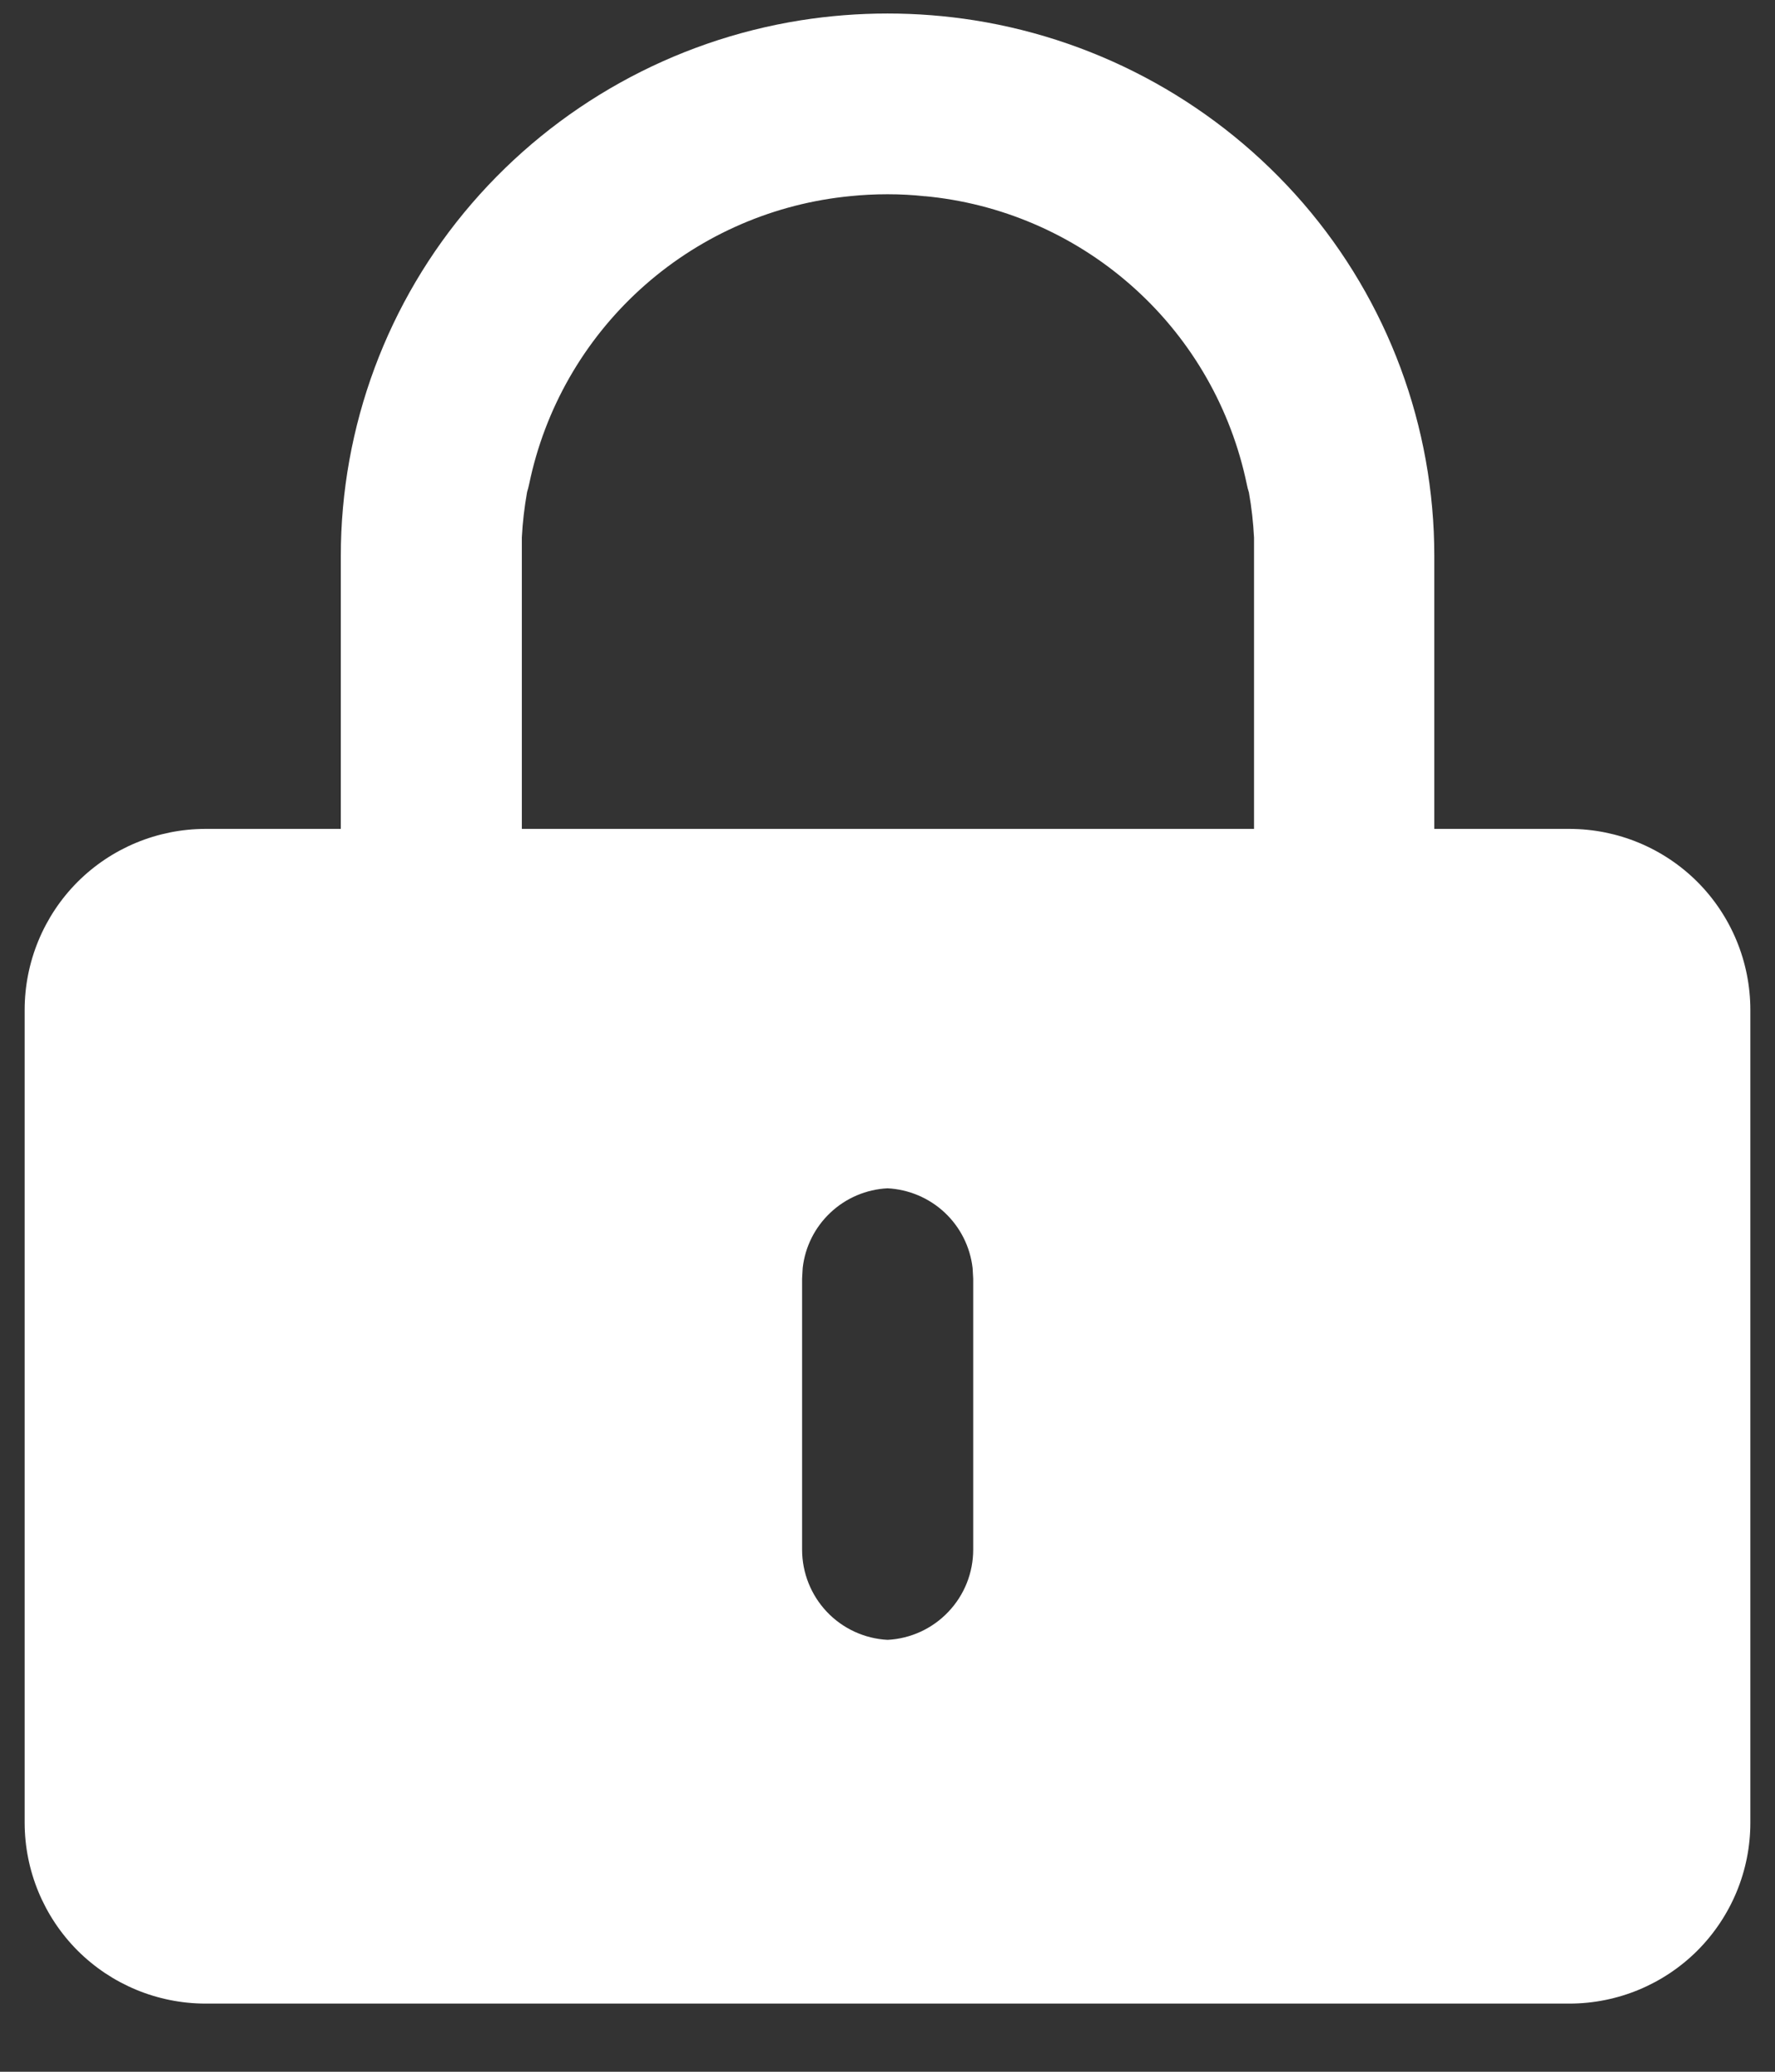 <svg width="18" height="21" viewBox="0 0 18 21" fill="none" xmlns="http://www.w3.org/2000/svg">
<rect x="0" y="0" width="18" height="21" fill="#333333" stroke="none"/>
<path d="M15.918 20.309H2.082C1.596 20.308 1.131 20.115 0.787 19.772C0.444 19.428 0.251 18.963 0.25 18.477V10.237C0.25 9.751 0.443 9.284 0.786 8.94C1.13 8.596 1.596 8.403 2.082 8.402H3.456V5.637C3.456 4.324 3.927 3.056 4.785 2.062C5.642 1.069 6.823 0.412 8.119 0.206C8.703 0.114 9.298 0.114 9.882 0.206C11.177 0.412 12.358 1.069 13.216 2.061C14.074 3.055 14.546 4.324 14.545 5.637V8.402H15.918C16.404 8.403 16.87 8.596 17.214 8.94C17.557 9.284 17.75 9.751 17.75 10.237V18.477C17.75 18.963 17.556 19.428 17.213 19.772C16.869 20.115 16.404 20.308 15.918 20.309V20.309ZM9 12.045C8.784 12.056 8.579 12.143 8.422 12.291C8.264 12.439 8.164 12.638 8.14 12.853L8.134 12.96V15.708C8.134 15.942 8.224 16.168 8.385 16.338C8.546 16.508 8.767 16.61 9.001 16.622C9.235 16.61 9.456 16.508 9.617 16.338C9.779 16.168 9.869 15.943 9.869 15.708V12.96L9.863 12.853C9.838 12.638 9.738 12.439 9.58 12.291C9.422 12.143 9.216 12.056 9 12.045V12.045ZM9 1.969C8.864 1.969 8.741 1.976 8.624 1.988L8.558 1.995C7.788 2.083 7.065 2.411 6.492 2.933C5.919 3.455 5.525 4.144 5.367 4.903C5.361 4.933 5.353 4.961 5.345 4.988C5.318 5.14 5.3 5.293 5.292 5.447V5.634V8.402H12.717V5.637V5.45C12.709 5.296 12.692 5.143 12.665 4.991C12.656 4.963 12.648 4.935 12.643 4.906C12.484 4.145 12.09 3.454 11.515 2.932C10.94 2.409 10.215 2.081 9.443 1.995L9.383 1.989H9.376C9.259 1.976 9.136 1.969 9 1.969V1.969Z" fill="white"/>
</svg>
